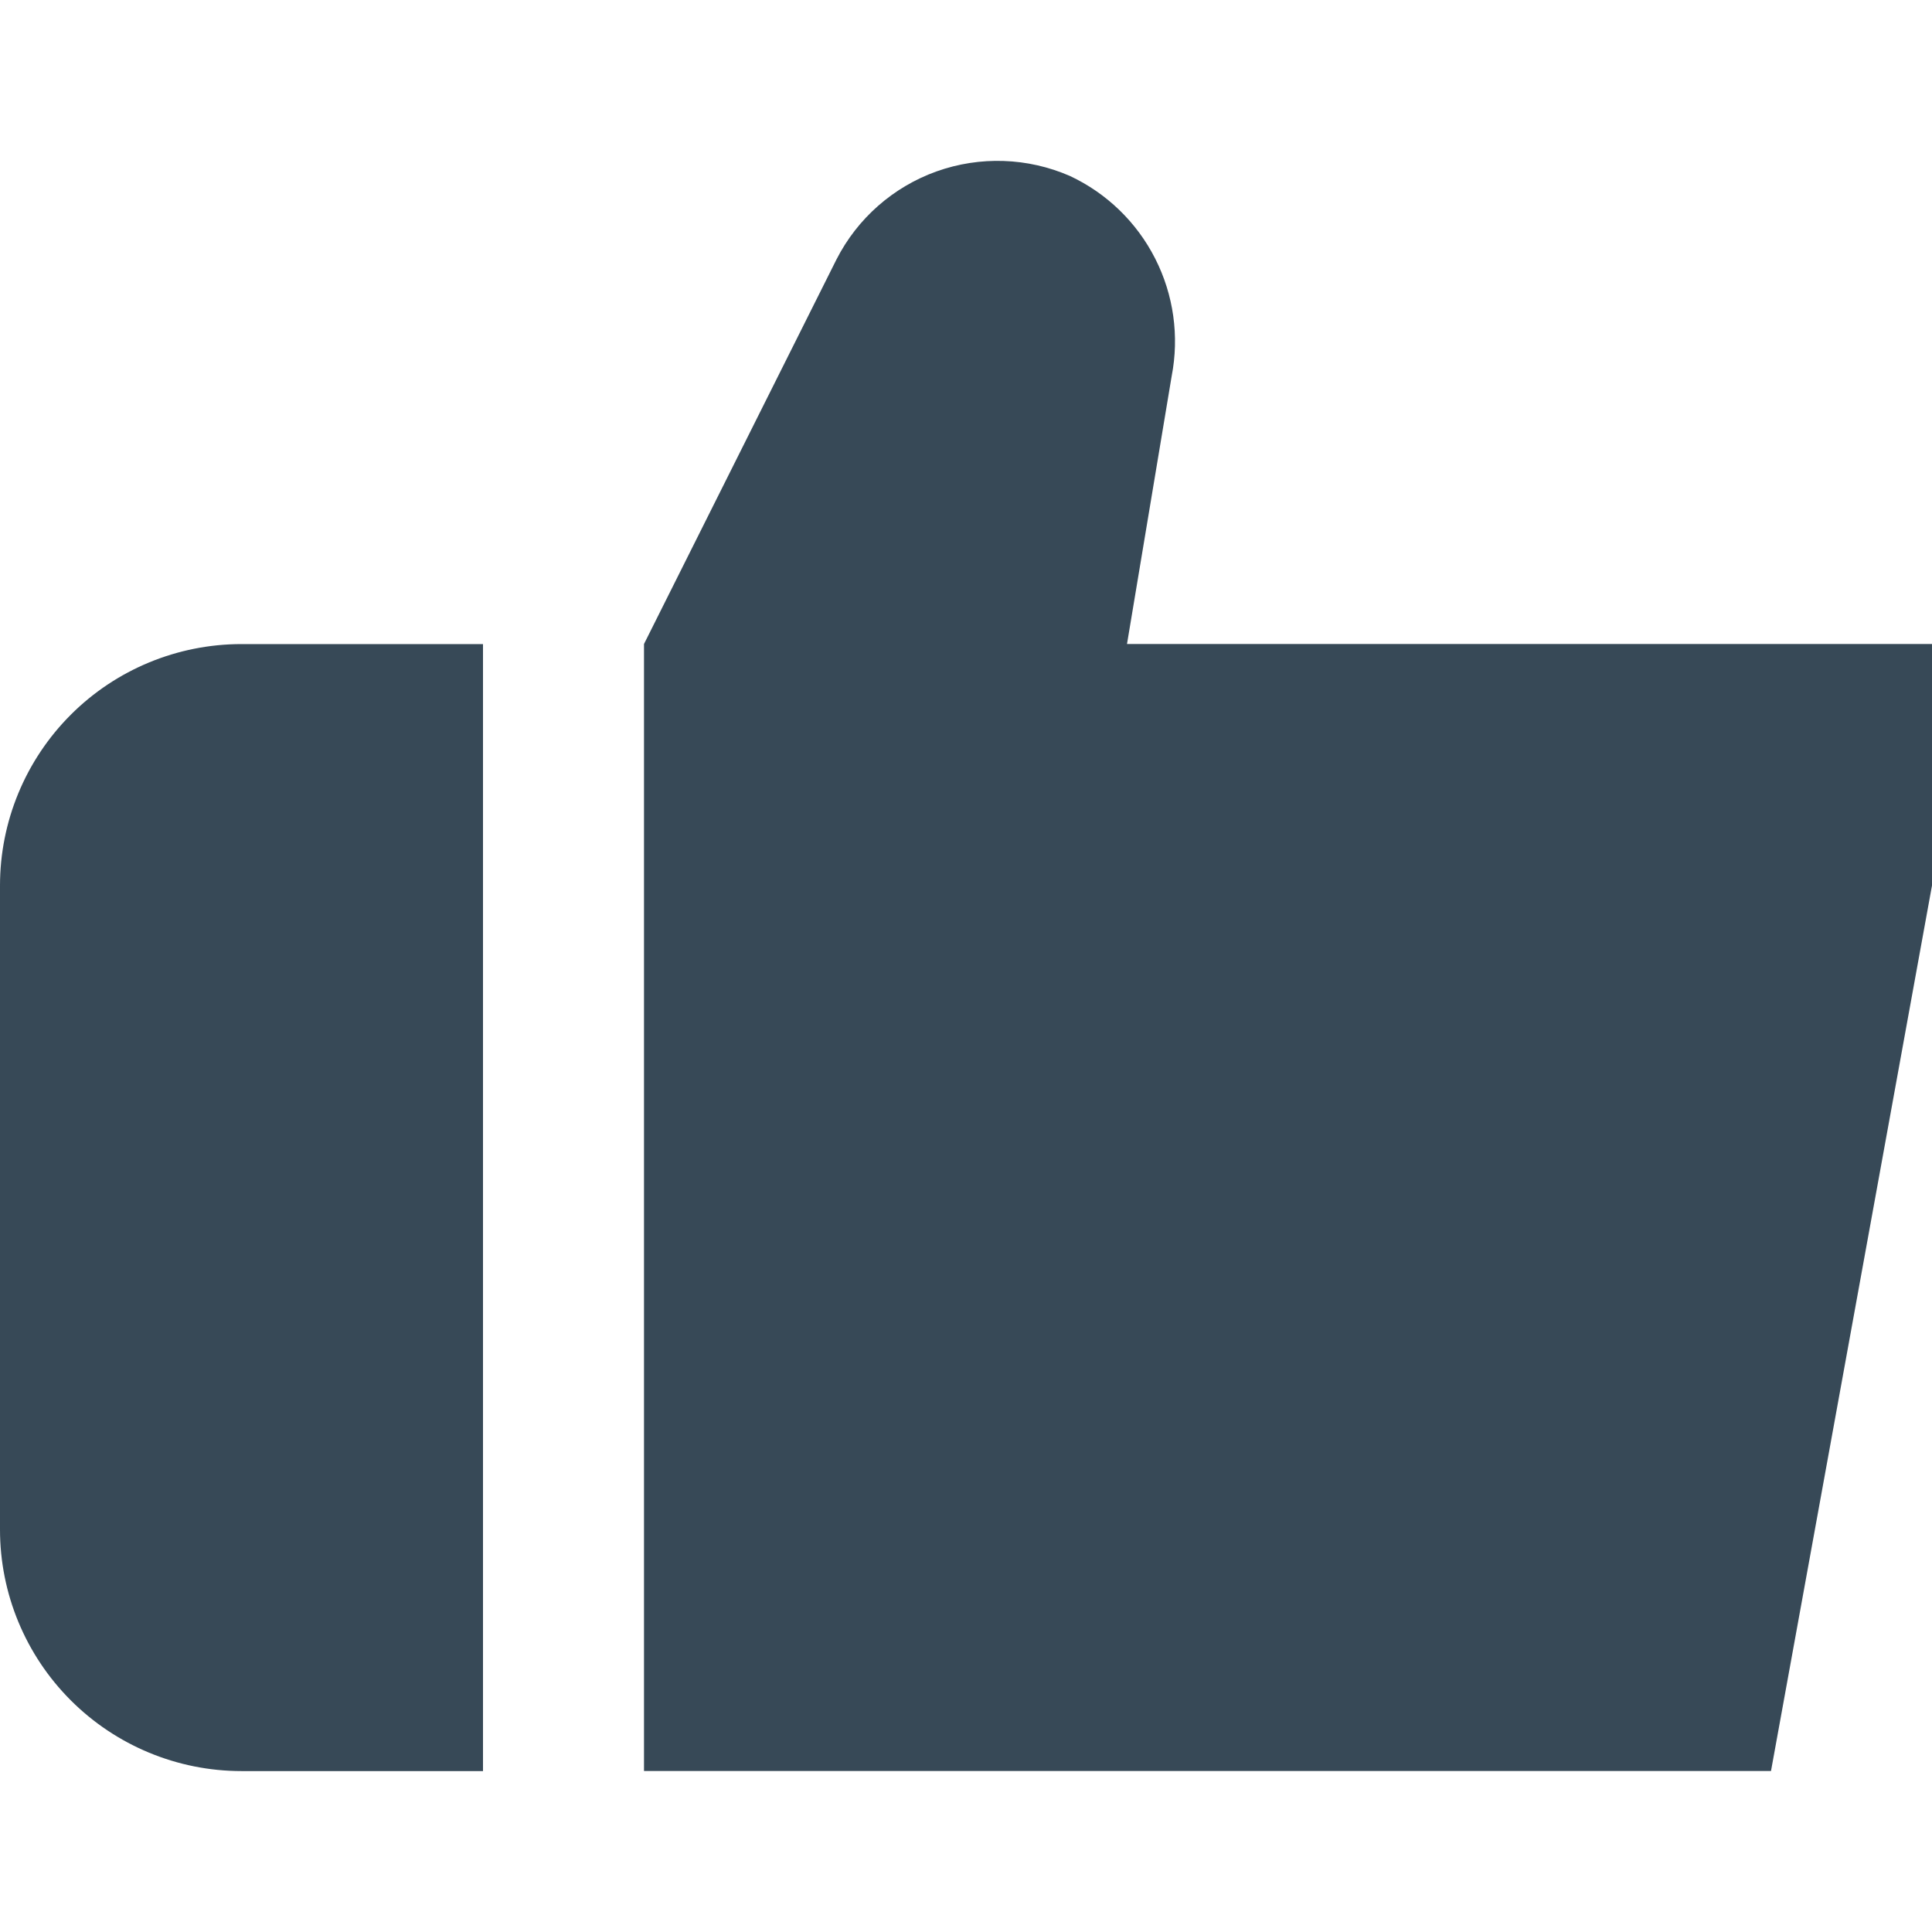 <svg width="24" height="24" viewBox="0 0 24 24" fill="none" xmlns="http://www.w3.org/2000/svg">
<g clip-path="url(#clip0_406_4050)">
<path d="M6 8.001H3C2.204 8.001 1.441 8.317 0.879 8.879C0.316 9.442 0 10.205 0 11.001L0 19.001C0 19.796 0.316 20.559 0.879 21.122C1.441 21.684 2.204 22.001 3 22.001H6V8.001Z" fill="#374957"/>
<path d="M14 8L14.555 4.672C14.651 4.176 14.579 3.662 14.35 3.212C14.121 2.761 13.748 2.4 13.291 2.186C12.766 1.957 12.174 1.937 11.635 2.129C11.096 2.322 10.651 2.713 10.391 3.223L8 8V22H22L24 11V8H14Z" fill="#374957"/>
</g>
<defs>
<clipPath id="clip0_406_4050">
<rect width="24" height="24" fill="white"/>
</clipPath>
</defs>
</svg>

